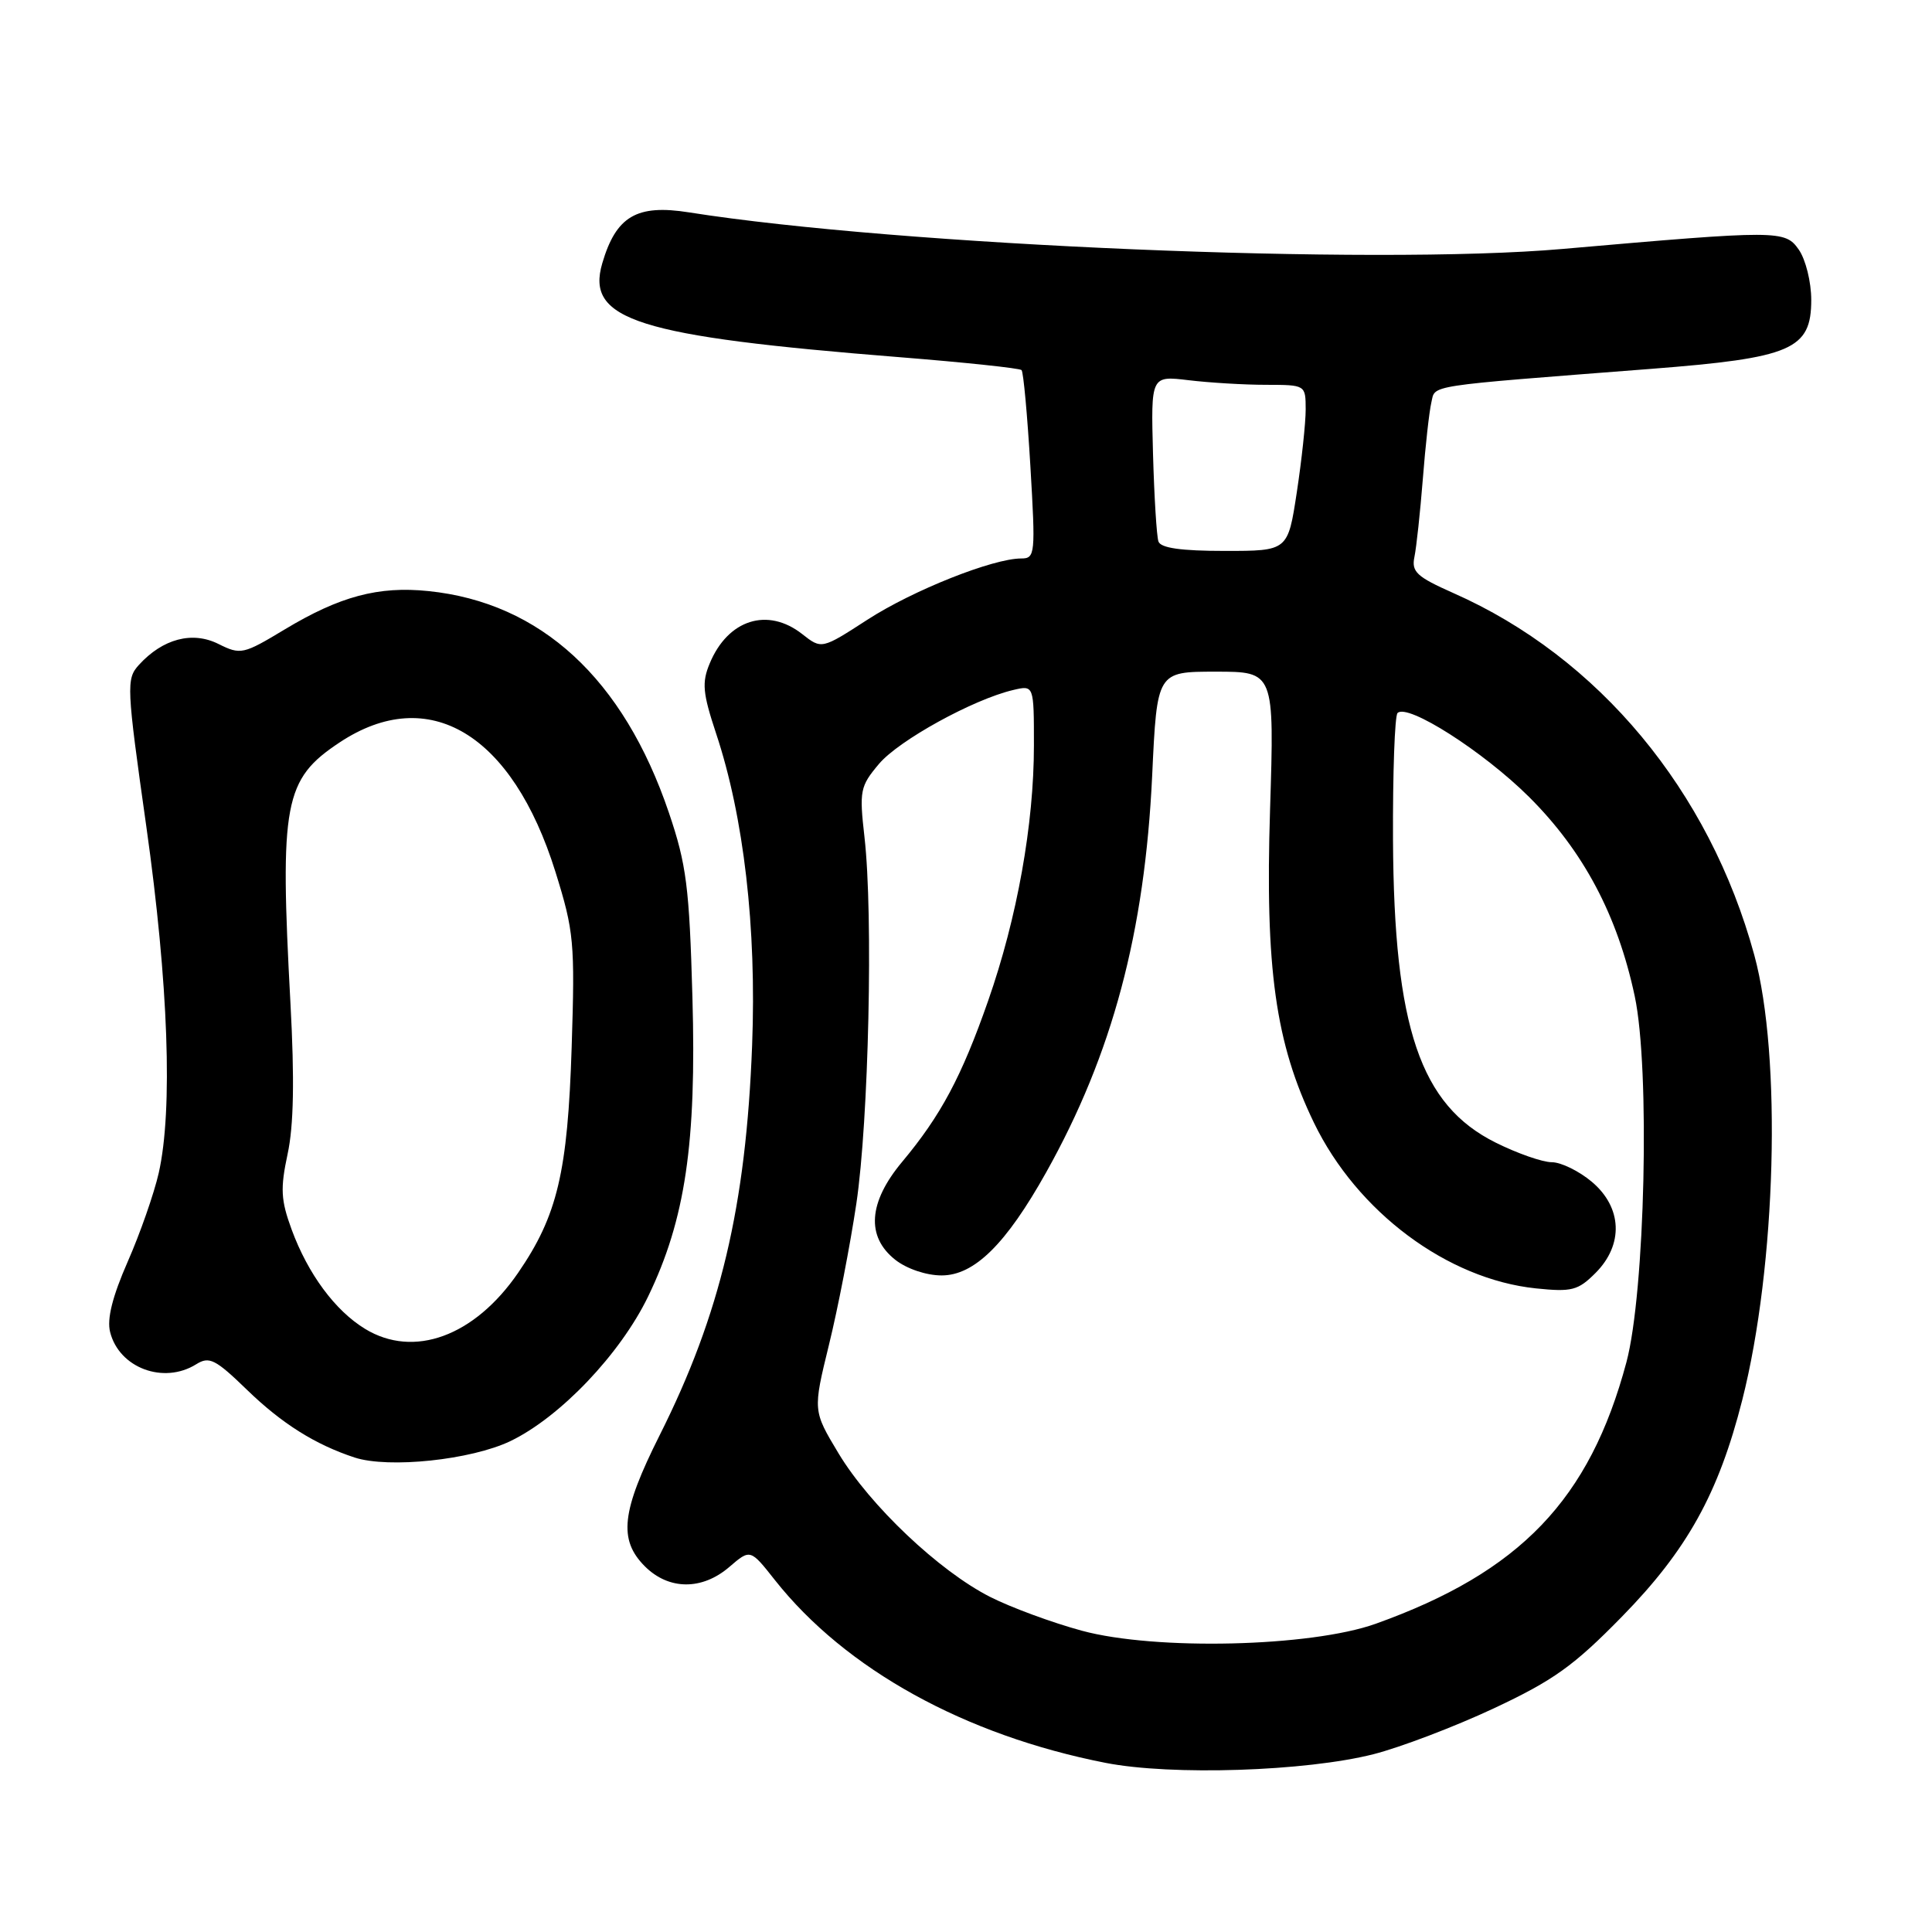 <?xml version="1.0" encoding="UTF-8" standalone="no"?>
<!DOCTYPE svg PUBLIC "-//W3C//DTD SVG 1.1//EN" "http://www.w3.org/Graphics/SVG/1.1/DTD/svg11.dtd" >
<svg xmlns="http://www.w3.org/2000/svg" xmlns:xlink="http://www.w3.org/1999/xlink" version="1.1" viewBox="0 0 256 256">
 <g >
 <path fill="currentColor"
d=" M 182.00 232.44 C 185.57 231.53 192.74 228.80 197.91 226.38 C 205.83 222.67 208.53 220.74 214.91 214.22 C 223.55 205.40 227.72 197.89 230.86 185.50 C 235.36 167.75 236.11 139.94 232.45 126.54 C 226.51 104.76 211.82 87.08 192.57 78.58 C 187.71 76.42 187.01 75.77 187.42 73.79 C 187.68 72.53 188.18 67.90 188.53 63.50 C 188.87 59.10 189.38 54.53 189.66 53.34 C 190.22 50.96 188.46 51.23 218.73 48.88 C 237.41 47.43 240.00 46.32 240.00 39.74 C 240.00 37.36 239.26 34.39 238.35 33.08 C 236.53 30.48 235.72 30.48 207.00 32.99 C 182.01 35.18 119.16 32.54 91.29 28.14 C 84.37 27.04 81.63 28.65 79.80 34.90 C 77.60 42.40 84.43 44.56 119.21 47.33 C 127.85 48.02 135.12 48.79 135.36 49.04 C 135.61 49.29 136.13 55.01 136.53 61.75 C 137.22 73.44 137.17 74.00 135.32 74.00 C 131.57 74.00 120.98 78.21 114.96 82.10 C 108.87 86.04 108.87 86.04 106.30 84.02 C 101.72 80.42 96.45 82.09 94.04 87.91 C 92.98 90.45 93.11 91.83 94.89 97.20 C 98.56 108.23 100.26 122.94 99.66 138.50 C 98.85 159.85 95.45 174.17 87.40 190.19 C 82.34 200.28 81.92 204.01 85.45 207.55 C 88.62 210.71 93.03 210.74 96.65 207.62 C 99.42 205.24 99.42 205.24 102.68 209.37 C 112.03 221.19 127.84 229.93 146.50 233.59 C 155.24 235.30 173.02 234.72 182.00 232.44 Z  M 67.64 190.95 C 74.22 187.78 82.19 179.42 85.88 171.79 C 90.80 161.62 92.30 151.50 91.75 132.14 C 91.34 117.52 90.96 114.55 88.63 107.68 C 82.61 89.93 71.66 79.84 56.75 78.32 C 50.15 77.64 45.02 79.01 37.73 83.40 C 32.22 86.72 31.89 86.79 28.95 85.33 C 25.48 83.59 21.55 84.64 18.39 88.12 C 16.72 89.97 16.76 90.94 19.39 109.53 C 22.32 130.28 22.92 147.10 21.03 155.44 C 20.41 158.15 18.57 163.43 16.93 167.16 C 14.90 171.79 14.15 174.76 14.59 176.50 C 15.78 181.26 21.68 183.47 26.00 180.77 C 27.73 179.69 28.53 180.09 32.73 184.16 C 37.34 188.63 41.76 191.41 46.99 193.13 C 51.50 194.60 62.43 193.45 67.64 190.95 Z  M 143.36 216.08 C 139.44 215.02 133.96 213.00 131.20 211.60 C 124.45 208.18 115.26 199.48 111.10 192.56 C 107.71 186.92 107.71 186.92 109.84 178.20 C 111.02 173.41 112.65 164.99 113.47 159.49 C 115.11 148.48 115.72 121.20 114.55 110.94 C 113.85 104.77 113.96 104.20 116.47 101.22 C 119.10 98.10 128.94 92.68 134.25 91.43 C 137.00 90.78 137.00 90.78 137.00 98.76 C 137.00 109.22 134.78 121.62 130.93 132.62 C 127.42 142.66 124.67 147.81 119.54 153.95 C 115.06 159.31 114.74 163.86 118.63 166.93 C 120.16 168.13 122.74 169.00 124.77 169.00 C 129.10 169.00 133.30 164.86 138.63 155.33 C 147.40 139.66 151.69 123.55 152.67 102.75 C 153.31 89.00 153.31 89.00 161.08 89.00 C 168.86 89.00 168.86 89.00 168.29 107.25 C 167.62 128.35 169.01 138.24 174.11 148.78 C 179.83 160.59 191.78 169.50 203.53 170.72 C 208.28 171.21 209.10 170.99 211.41 168.68 C 215.16 164.93 214.96 159.99 210.92 156.59 C 209.23 155.17 206.84 154.00 205.62 154.00 C 204.39 154.00 201.05 152.83 198.18 151.40 C 188.19 146.43 184.71 136.16 184.58 111.33 C 184.54 102.44 184.81 94.86 185.18 94.48 C 186.50 93.16 196.54 99.57 202.60 105.59 C 209.81 112.77 214.33 121.28 216.61 132.00 C 218.66 141.61 217.98 171.25 215.51 180.50 C 210.64 198.70 201.44 208.30 182.28 215.16 C 173.67 218.23 153.11 218.72 143.36 216.08 Z  M 153.50 71.75 C 153.26 71.06 152.94 65.84 152.78 60.14 C 152.50 49.78 152.50 49.78 157.50 50.38 C 160.25 50.71 164.86 50.99 167.75 50.99 C 173.00 51.00 173.00 51.00 173.01 54.25 C 173.01 56.04 172.48 60.99 171.83 65.25 C 170.65 73.00 170.65 73.00 162.30 73.00 C 156.51 73.00 153.80 72.62 153.50 71.75 Z  M 48.37 176.08 C 44.40 173.66 40.80 168.79 38.64 162.91 C 37.21 159.01 37.13 157.49 38.11 152.91 C 38.92 149.17 39.03 143.02 38.49 133.00 C 37.05 106.35 37.63 103.26 45.01 98.37 C 56.81 90.56 67.88 97.21 73.60 115.53 C 76.06 123.42 76.19 124.87 75.75 138.72 C 75.22 155.35 73.86 161.07 68.65 168.66 C 62.86 177.08 54.83 180.02 48.37 176.08 Z "/>
</g>
</svg>